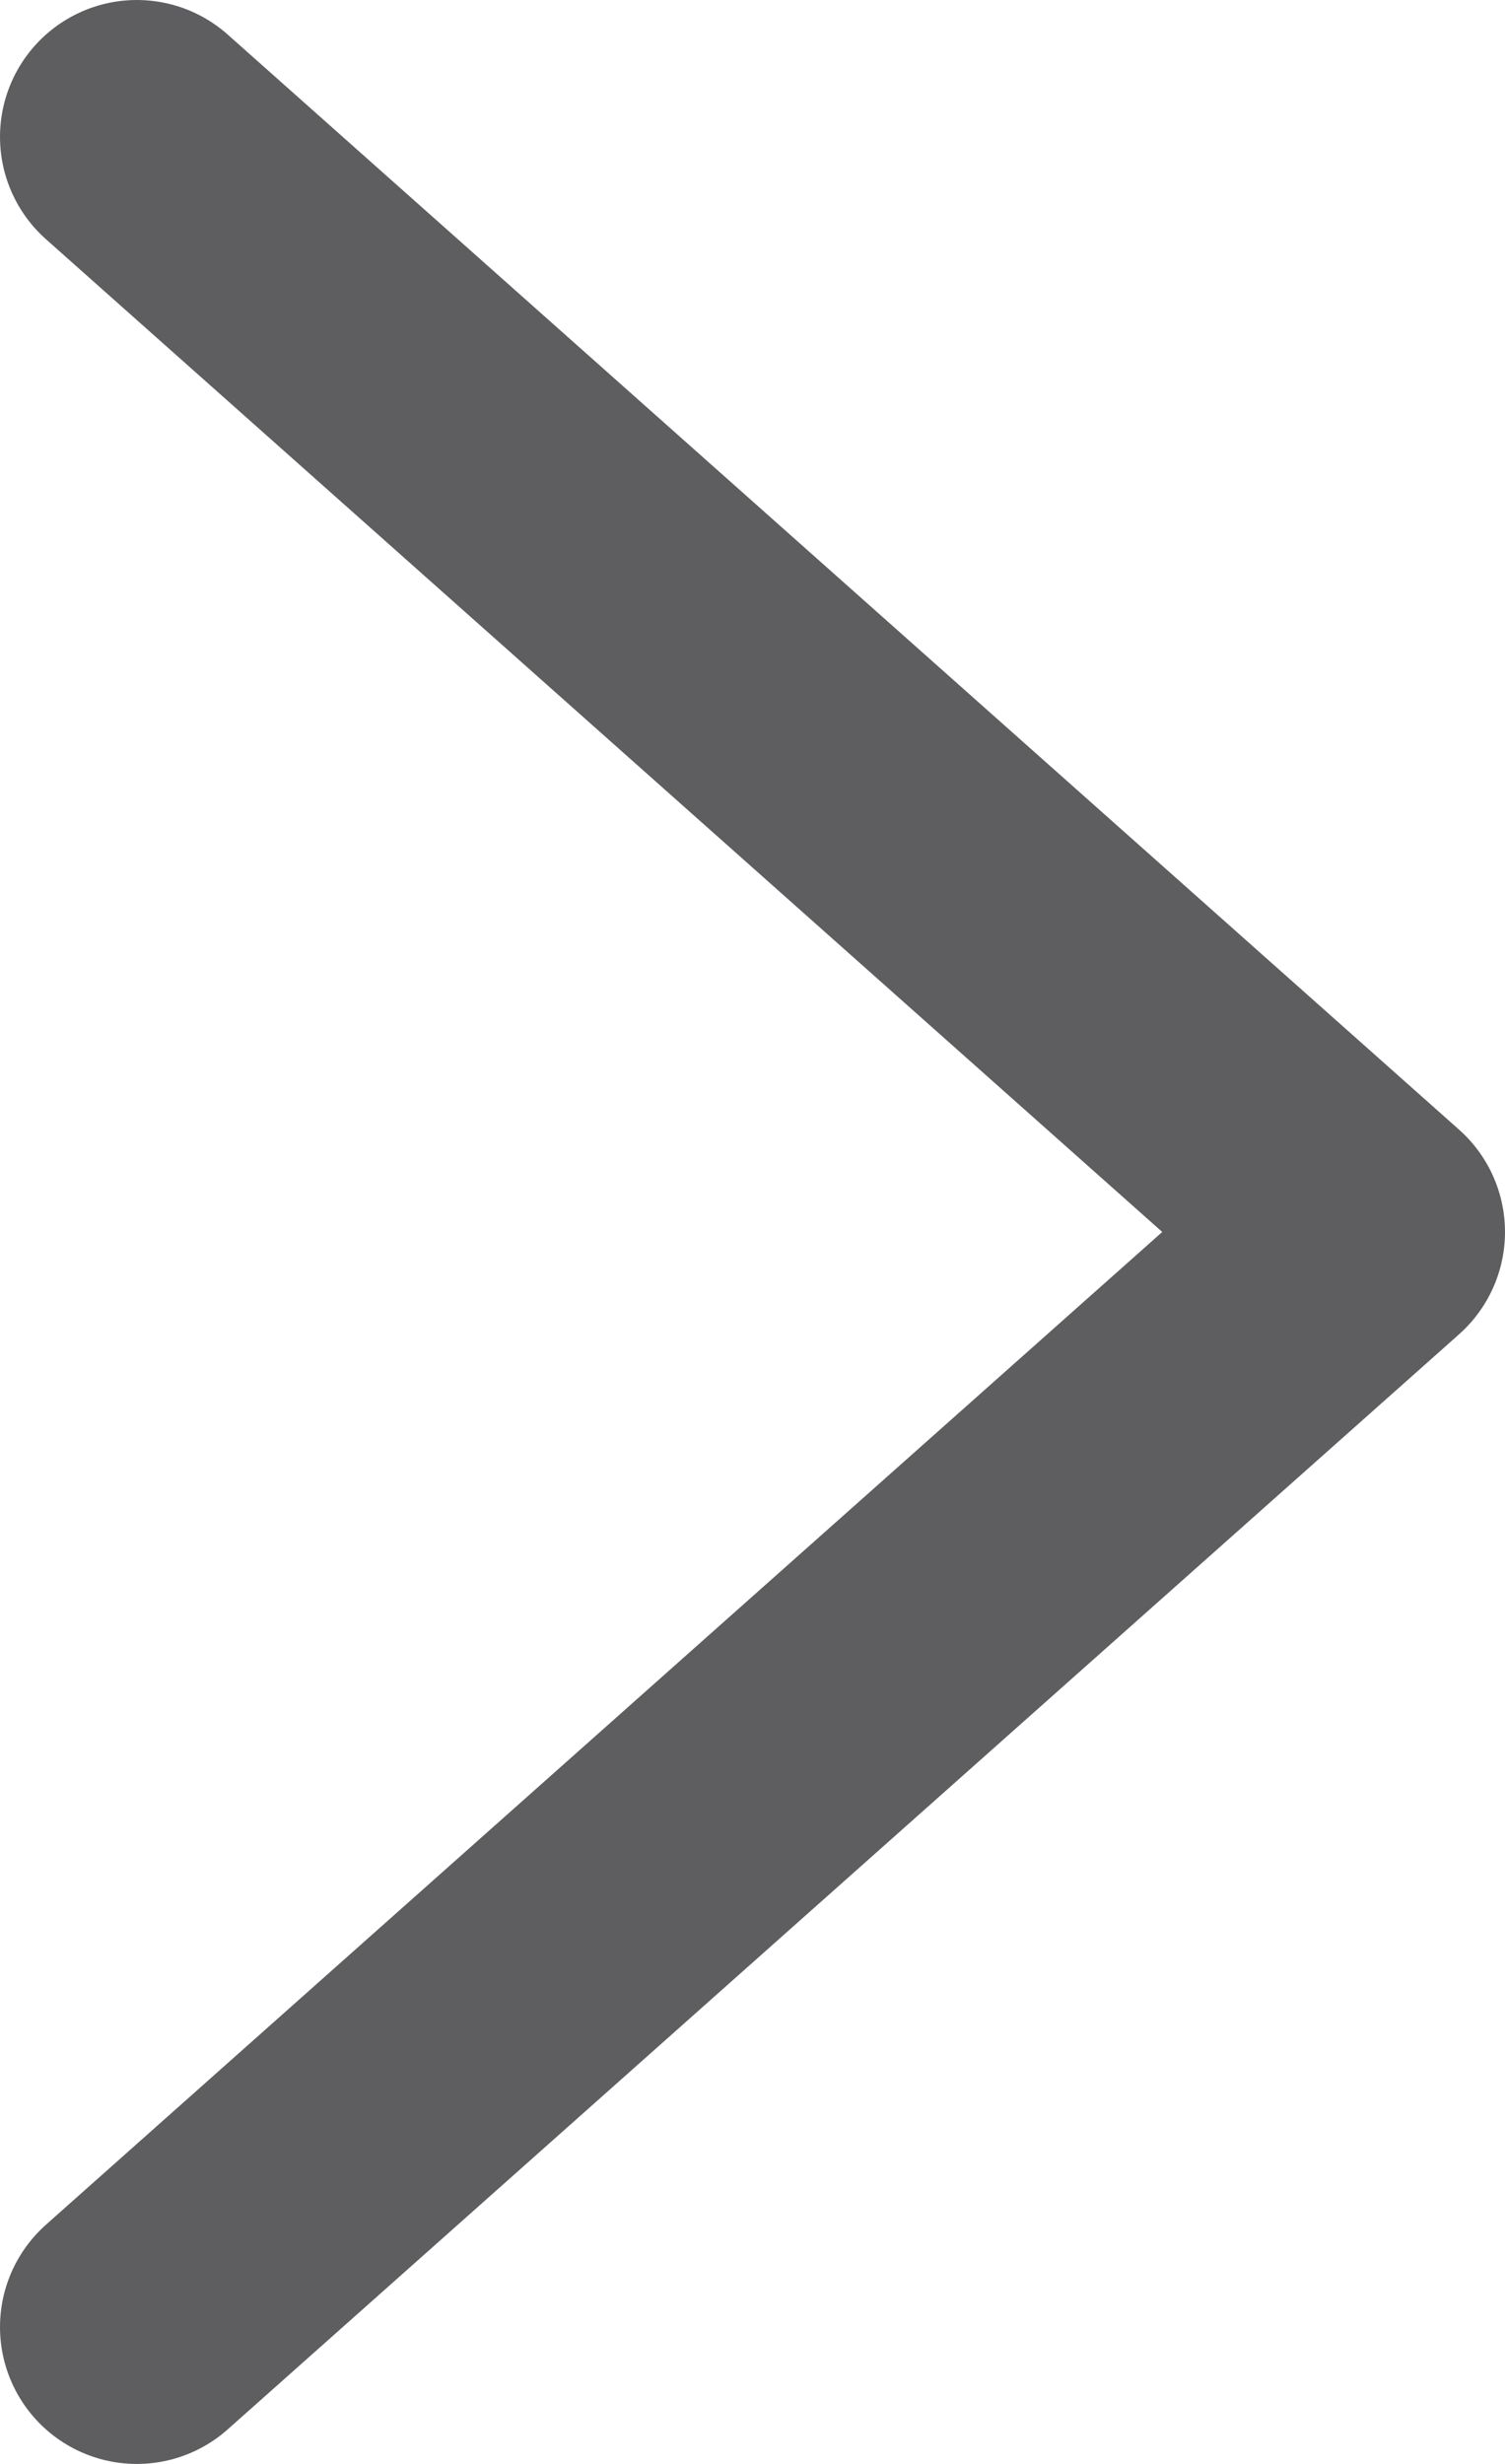 <svg width="11" height="18" viewBox="0 0 11 18" fill="none" xmlns="http://www.w3.org/2000/svg">
<path d="M1 1L10 9L1 17" stroke="#5E5E60" stroke-width="2" stroke-linecap="round" stroke-linejoin="round"/>
</svg>
